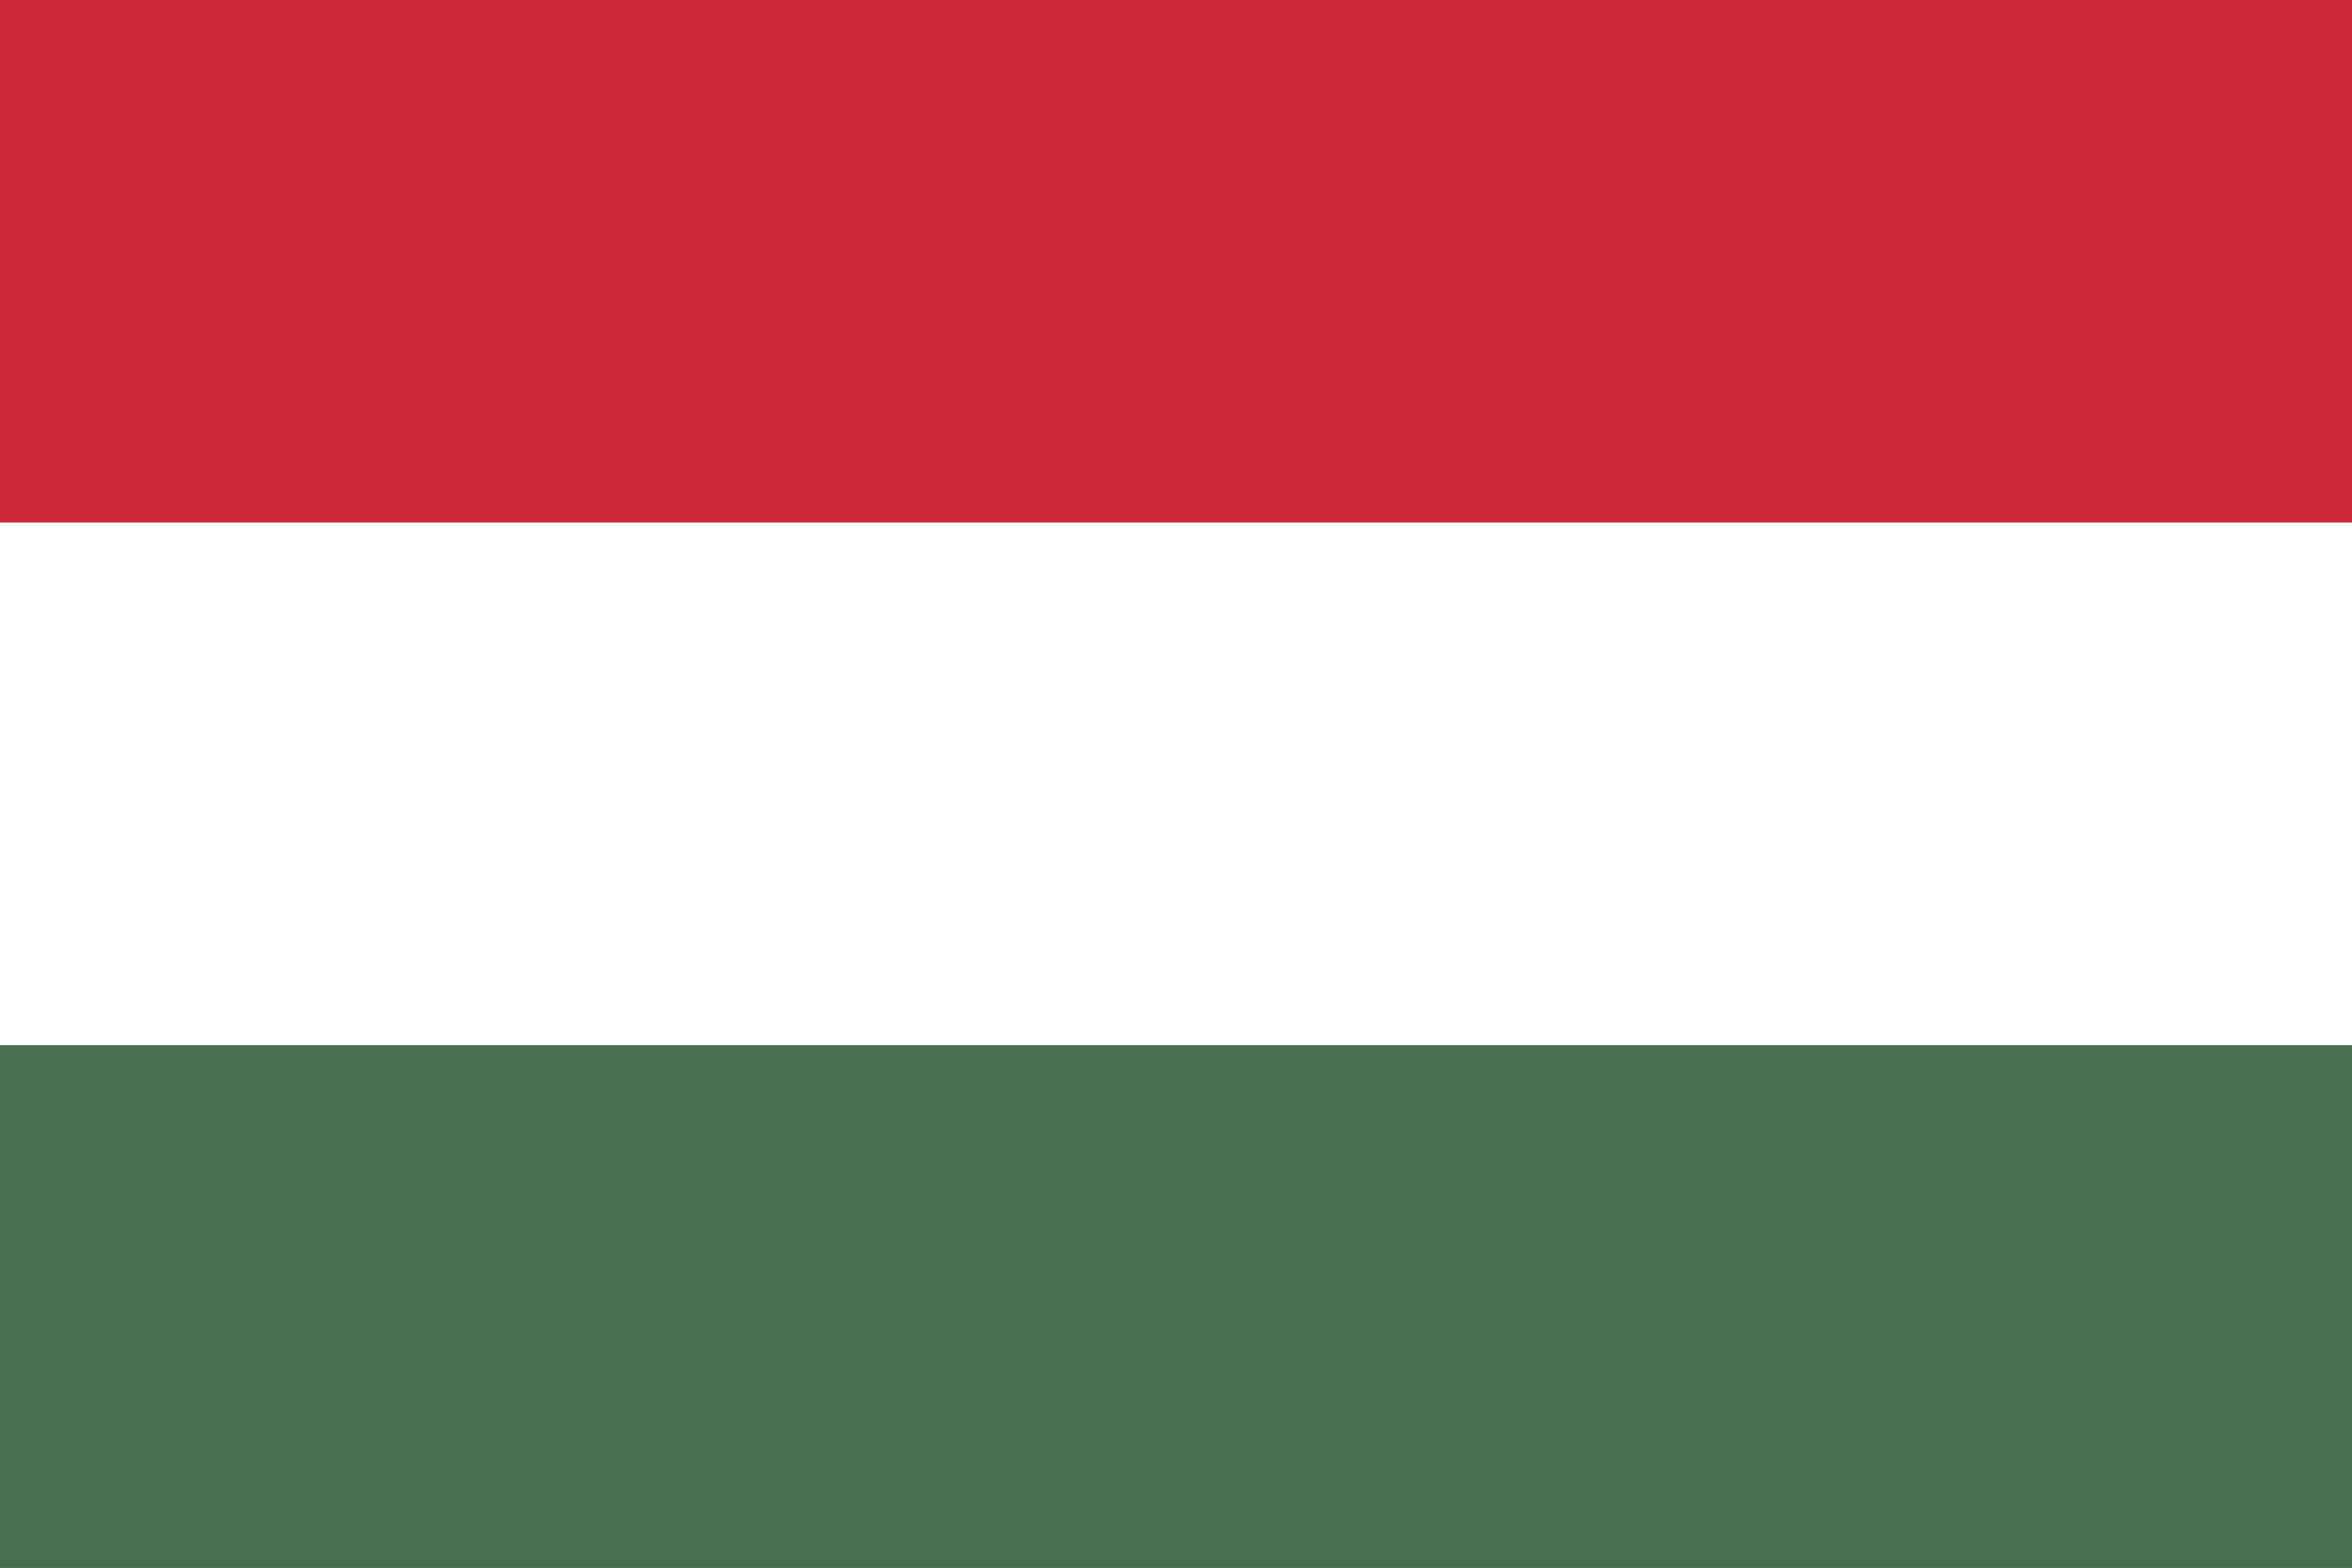 <svg width="24" height="16" viewBox="0 0 24 16" fill="none" xmlns="http://www.w3.org/2000/svg">
<rect x="0" y="0" width="24" height="16" fill="#333333" stroke="none"/>
<g clip-path="url(#clip0_70_1144)">
<path d="M0 0H24V16H0" fill="#477050"/>
<path d="M0 0H24V10.667H0" fill="white"/>
<path d="M0 0H24V5.333H0" fill="#CE2939"/>
</g>
<defs>
<clipPath id="clip0_70_1144">
<rect width="24" height="16" fill="white"/>
</clipPath>
</defs>
</svg>
